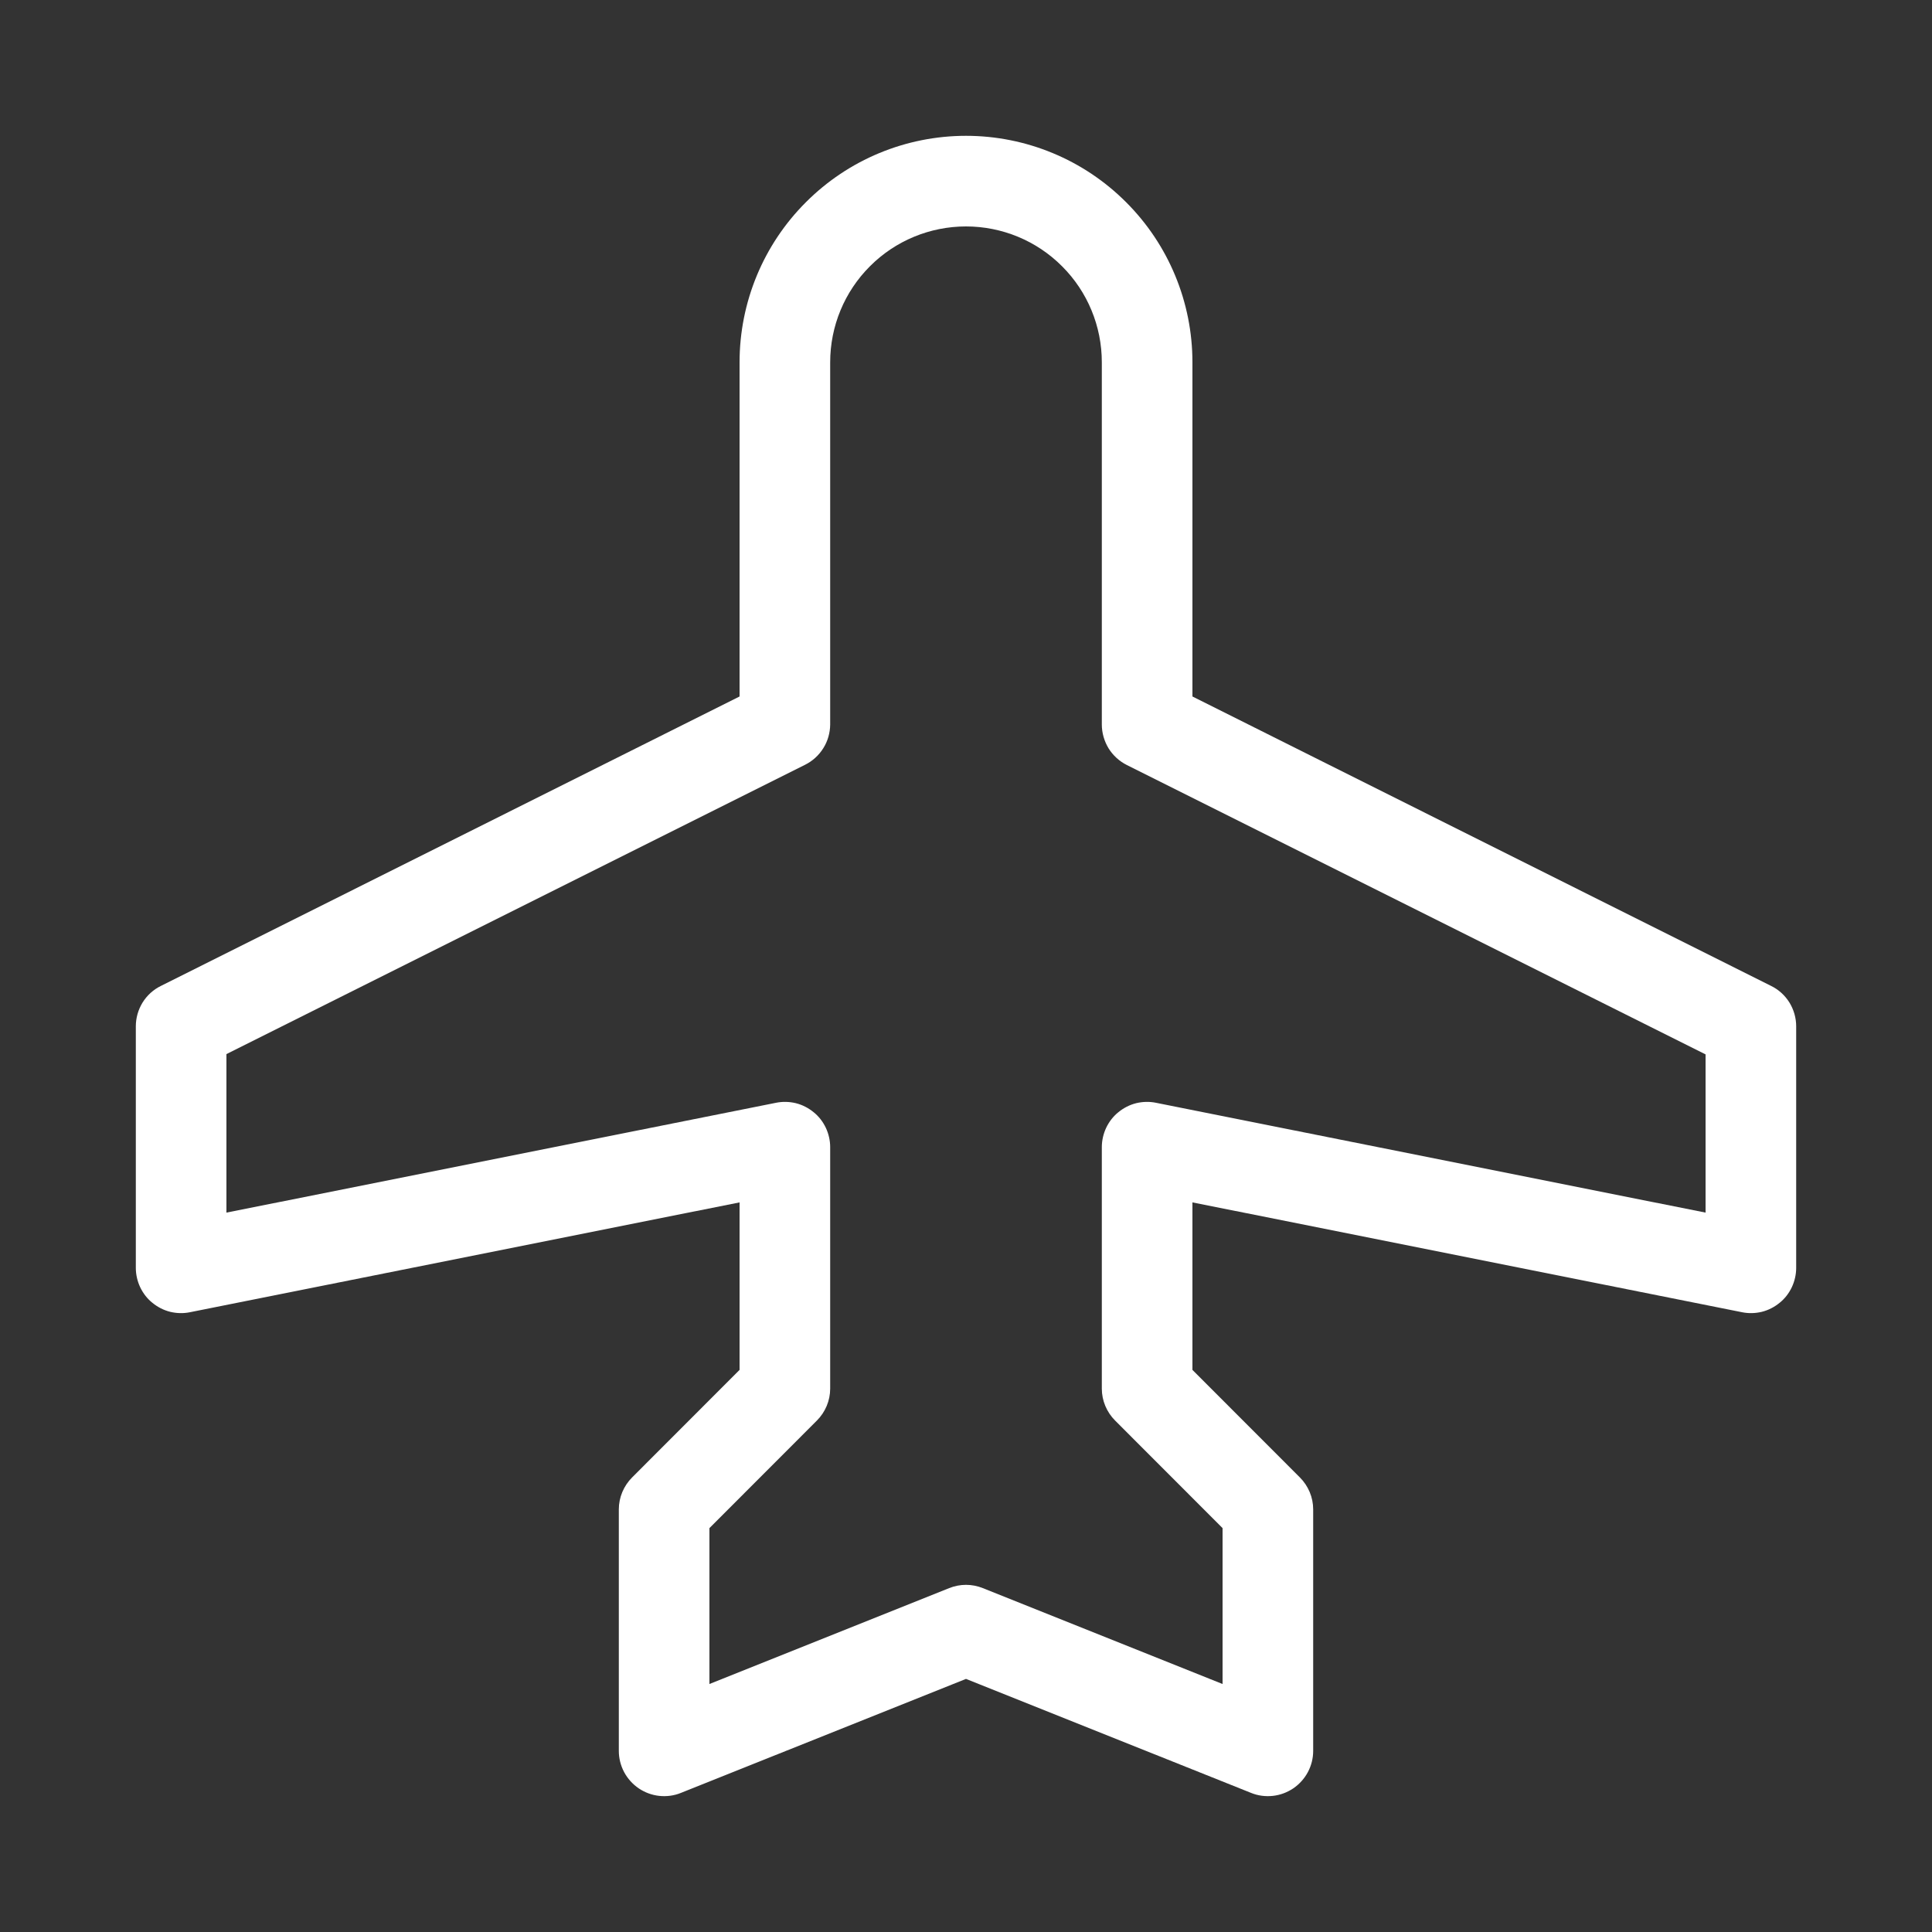 <svg width="20" height="20" viewBox="0 0 20 20" fill="none" xmlns="http://www.w3.org/2000/svg">
<rect x="0" y="0" width="20" height="20" fill="#333333" stroke="none"/>
<path d="M18.334 10.206L12.344 7.21V3.75C12.344 3.128 12.097 2.532 11.657 2.093C11.218 1.653 10.622 1.406 10 1.406C9.378 1.406 8.782 1.653 8.343 2.093C7.903 2.532 7.656 3.128 7.656 3.75V7.21L1.666 10.206C1.588 10.244 1.522 10.304 1.476 10.378C1.43 10.453 1.406 10.538 1.406 10.625V13.125C1.406 13.194 1.422 13.263 1.451 13.325C1.481 13.388 1.524 13.444 1.578 13.487C1.632 13.531 1.694 13.563 1.762 13.58C1.829 13.596 1.899 13.598 1.967 13.584L7.656 12.447V14.181L6.544 15.294C6.456 15.382 6.406 15.501 6.406 15.625V18.125C6.406 18.202 6.425 18.277 6.461 18.345C6.497 18.412 6.549 18.47 6.612 18.513C6.676 18.556 6.749 18.583 6.825 18.591C6.901 18.599 6.978 18.589 7.049 18.56L10 17.38L12.951 18.56C13.022 18.589 13.099 18.599 13.175 18.591C13.251 18.583 13.324 18.556 13.388 18.513C13.451 18.47 13.503 18.412 13.539 18.345C13.575 18.277 13.594 18.202 13.594 18.125V15.625C13.594 15.501 13.544 15.382 13.456 15.294L12.344 14.181V12.447L18.033 13.584C18.101 13.598 18.171 13.596 18.238 13.58C18.306 13.563 18.368 13.531 18.422 13.487C18.476 13.444 18.519 13.388 18.549 13.325C18.578 13.263 18.594 13.194 18.594 13.125V10.625C18.594 10.538 18.57 10.453 18.524 10.378C18.478 10.304 18.412 10.244 18.334 10.206ZM17.656 12.553L11.967 11.416C11.899 11.402 11.829 11.404 11.762 11.42C11.694 11.437 11.632 11.469 11.578 11.513C11.524 11.556 11.481 11.612 11.451 11.675C11.422 11.737 11.406 11.806 11.406 11.875V14.375C11.406 14.499 11.456 14.618 11.544 14.706L12.656 15.819V17.433L10.174 16.44C10.062 16.395 9.938 16.395 9.826 16.44L7.344 17.433V15.819L8.456 14.706C8.544 14.618 8.594 14.499 8.594 14.375V11.875C8.594 11.806 8.578 11.737 8.549 11.675C8.519 11.612 8.476 11.556 8.422 11.513C8.368 11.469 8.306 11.437 8.238 11.42C8.171 11.404 8.101 11.402 8.033 11.416L2.344 12.553V10.912L8.334 7.917C8.412 7.878 8.477 7.819 8.523 7.745C8.569 7.672 8.593 7.587 8.594 7.5V3.75C8.594 3.377 8.742 3.019 9.006 2.756C9.269 2.492 9.627 2.344 10 2.344C10.373 2.344 10.731 2.492 10.994 2.756C11.258 3.019 11.406 3.377 11.406 3.75V7.5C11.406 7.587 11.431 7.673 11.476 7.747C11.522 7.821 11.588 7.881 11.666 7.92L17.656 10.915V12.553Z" fill="white"/>
</svg>

